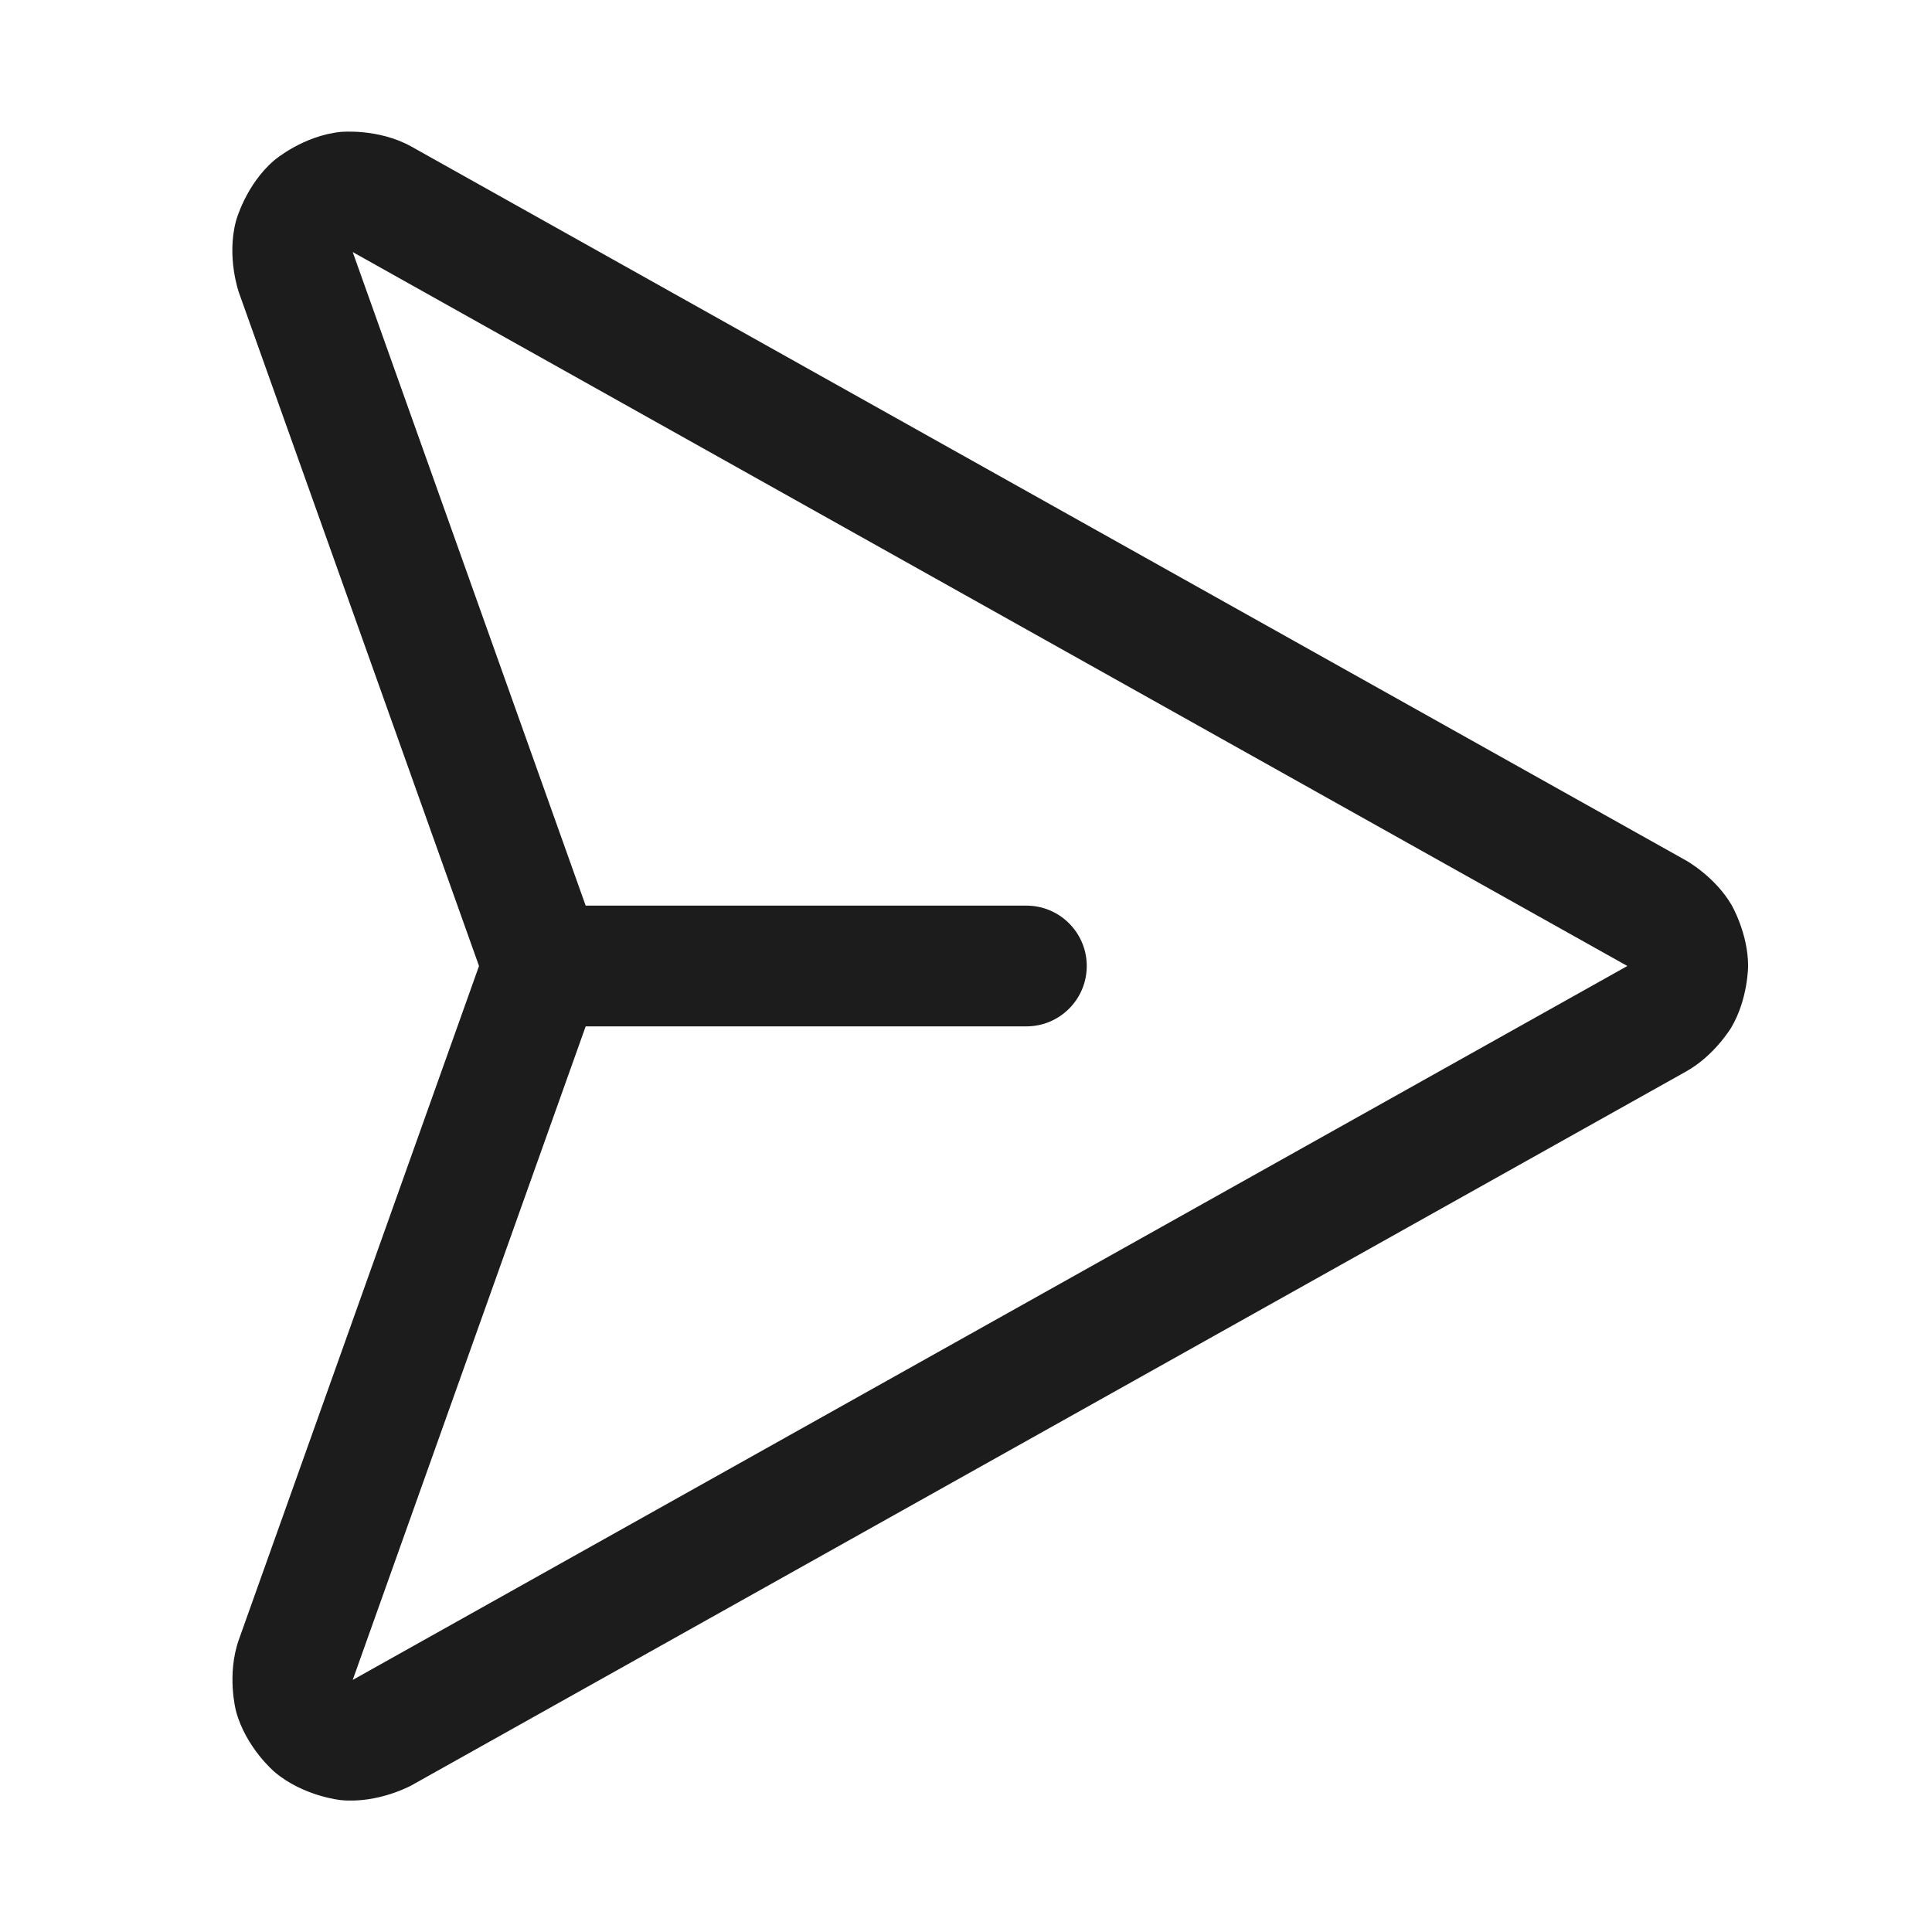 <svg width="32" height="32" viewBox="0 0 32 32" fill="none" xmlns="http://www.w3.org/2000/svg">
<path fill-rule="evenodd" clip-rule="evenodd" d="M27.926 14.252C27.926 14.252 28.401 14.516 28.677 14.984C28.677 14.984 28.954 15.454 28.954 16C28.954 16 28.954 16.546 28.677 17.016C28.677 17.016 28.399 17.486 27.922 17.75L6.814 29.572C6.814 29.572 6.263 29.877 5.642 29.815C5.642 29.815 5.021 29.752 4.546 29.348C4.546 29.348 4.07 28.944 3.909 28.341C3.909 28.341 3.748 27.738 3.959 27.15L7.934 16L3.958 4.848C3.958 4.848 3.748 4.262 3.909 3.659C3.909 3.659 4.07 3.056 4.546 2.652C4.546 2.652 5.021 2.248 5.642 2.185C5.642 2.185 6.263 2.123 6.809 2.425L27.922 14.25L27.926 14.252ZM5.842 4.175L26.949 15.997L26.954 16L5.842 27.825L9.811 16.69C9.811 16.69 10.082 16 9.811 15.31L5.842 4.175Z" fill="#1C1C1C"/>
<path d="M9 17H17C17.552 17 18 16.552 18 16C18 15.448 17.552 15 17 15H9C8.448 15 8 15.448 8 16C8 16.552 8.448 17 9 17Z" fill="#1C1C1C"/>
</svg>
